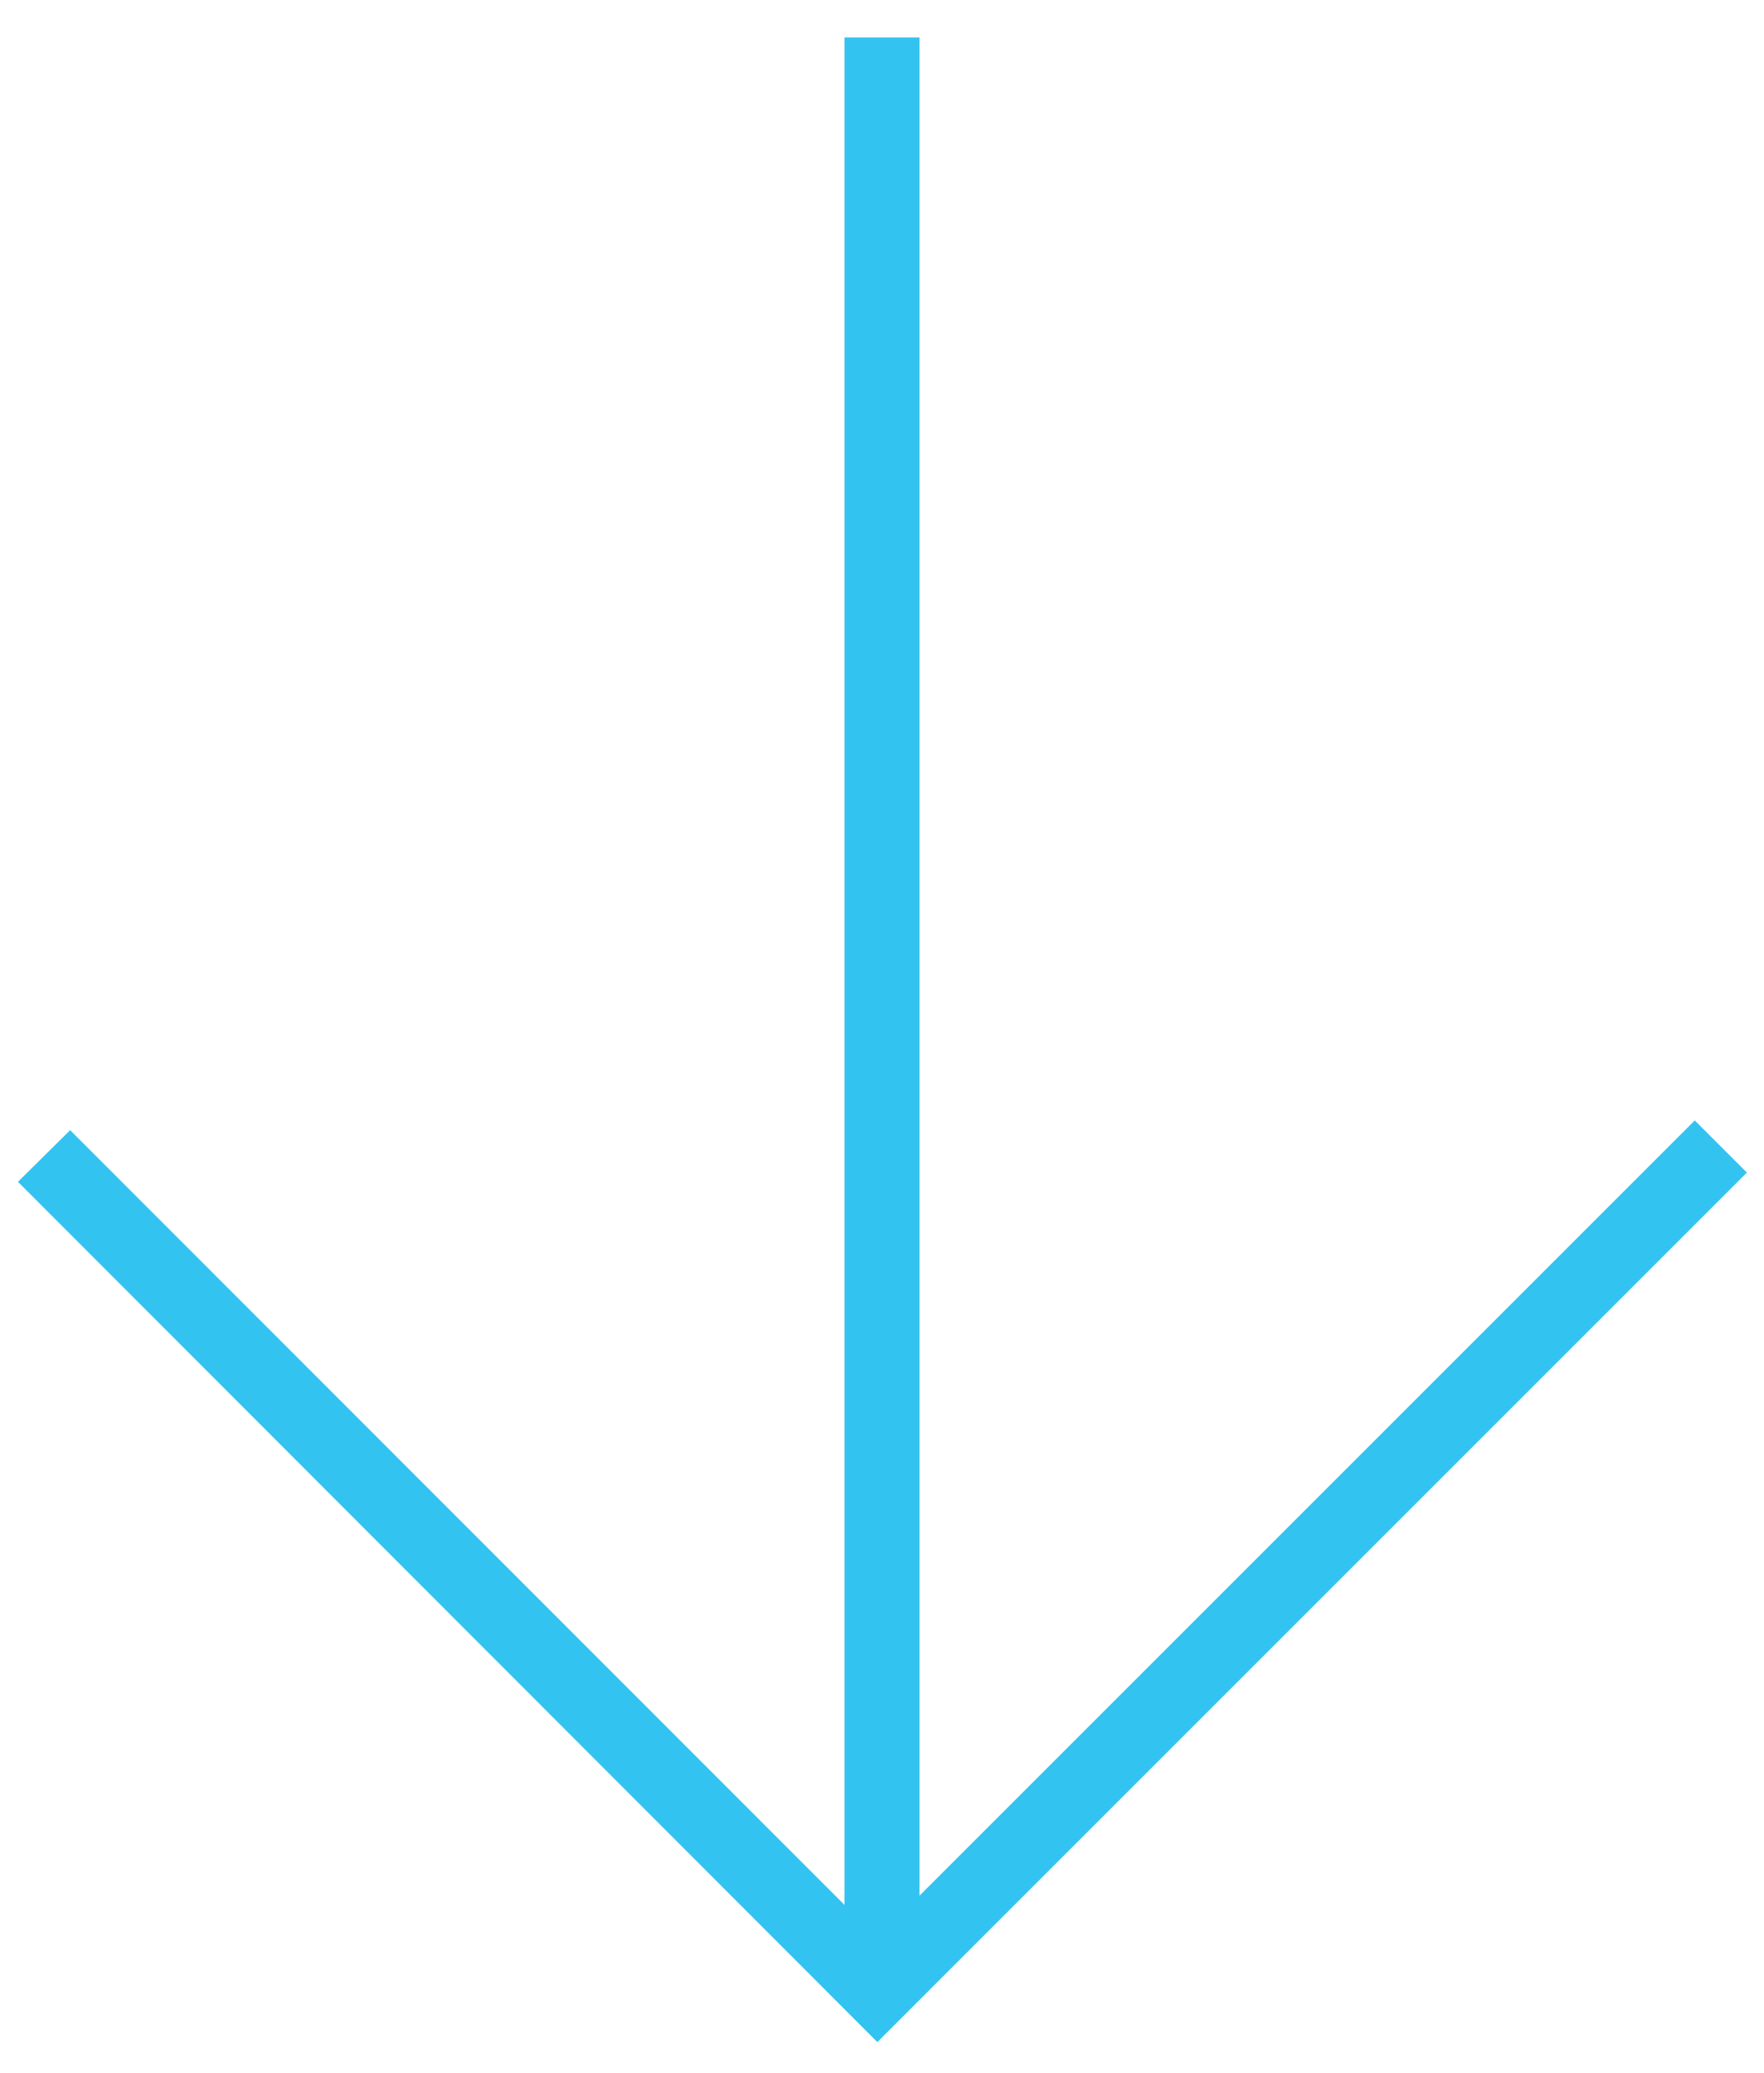 <svg xmlns="http://www.w3.org/2000/svg" width="40" height="47"><title>download</title><desc>Created with Sketch.</desc><g fill="none"><g fill="#33C3F0" stroke="#33C3F0" stroke-width=".3"><path d="M19.3 1h1.4v43.64h-1.4z"/><g><path d="M.62 26.8l.97-.96 19.27 19.28-.97.97z"/><path d="M38.44 25.63l.96.96-19.5 19.5-.97-.97 19.5-19.5z"/></g></g></g></svg>